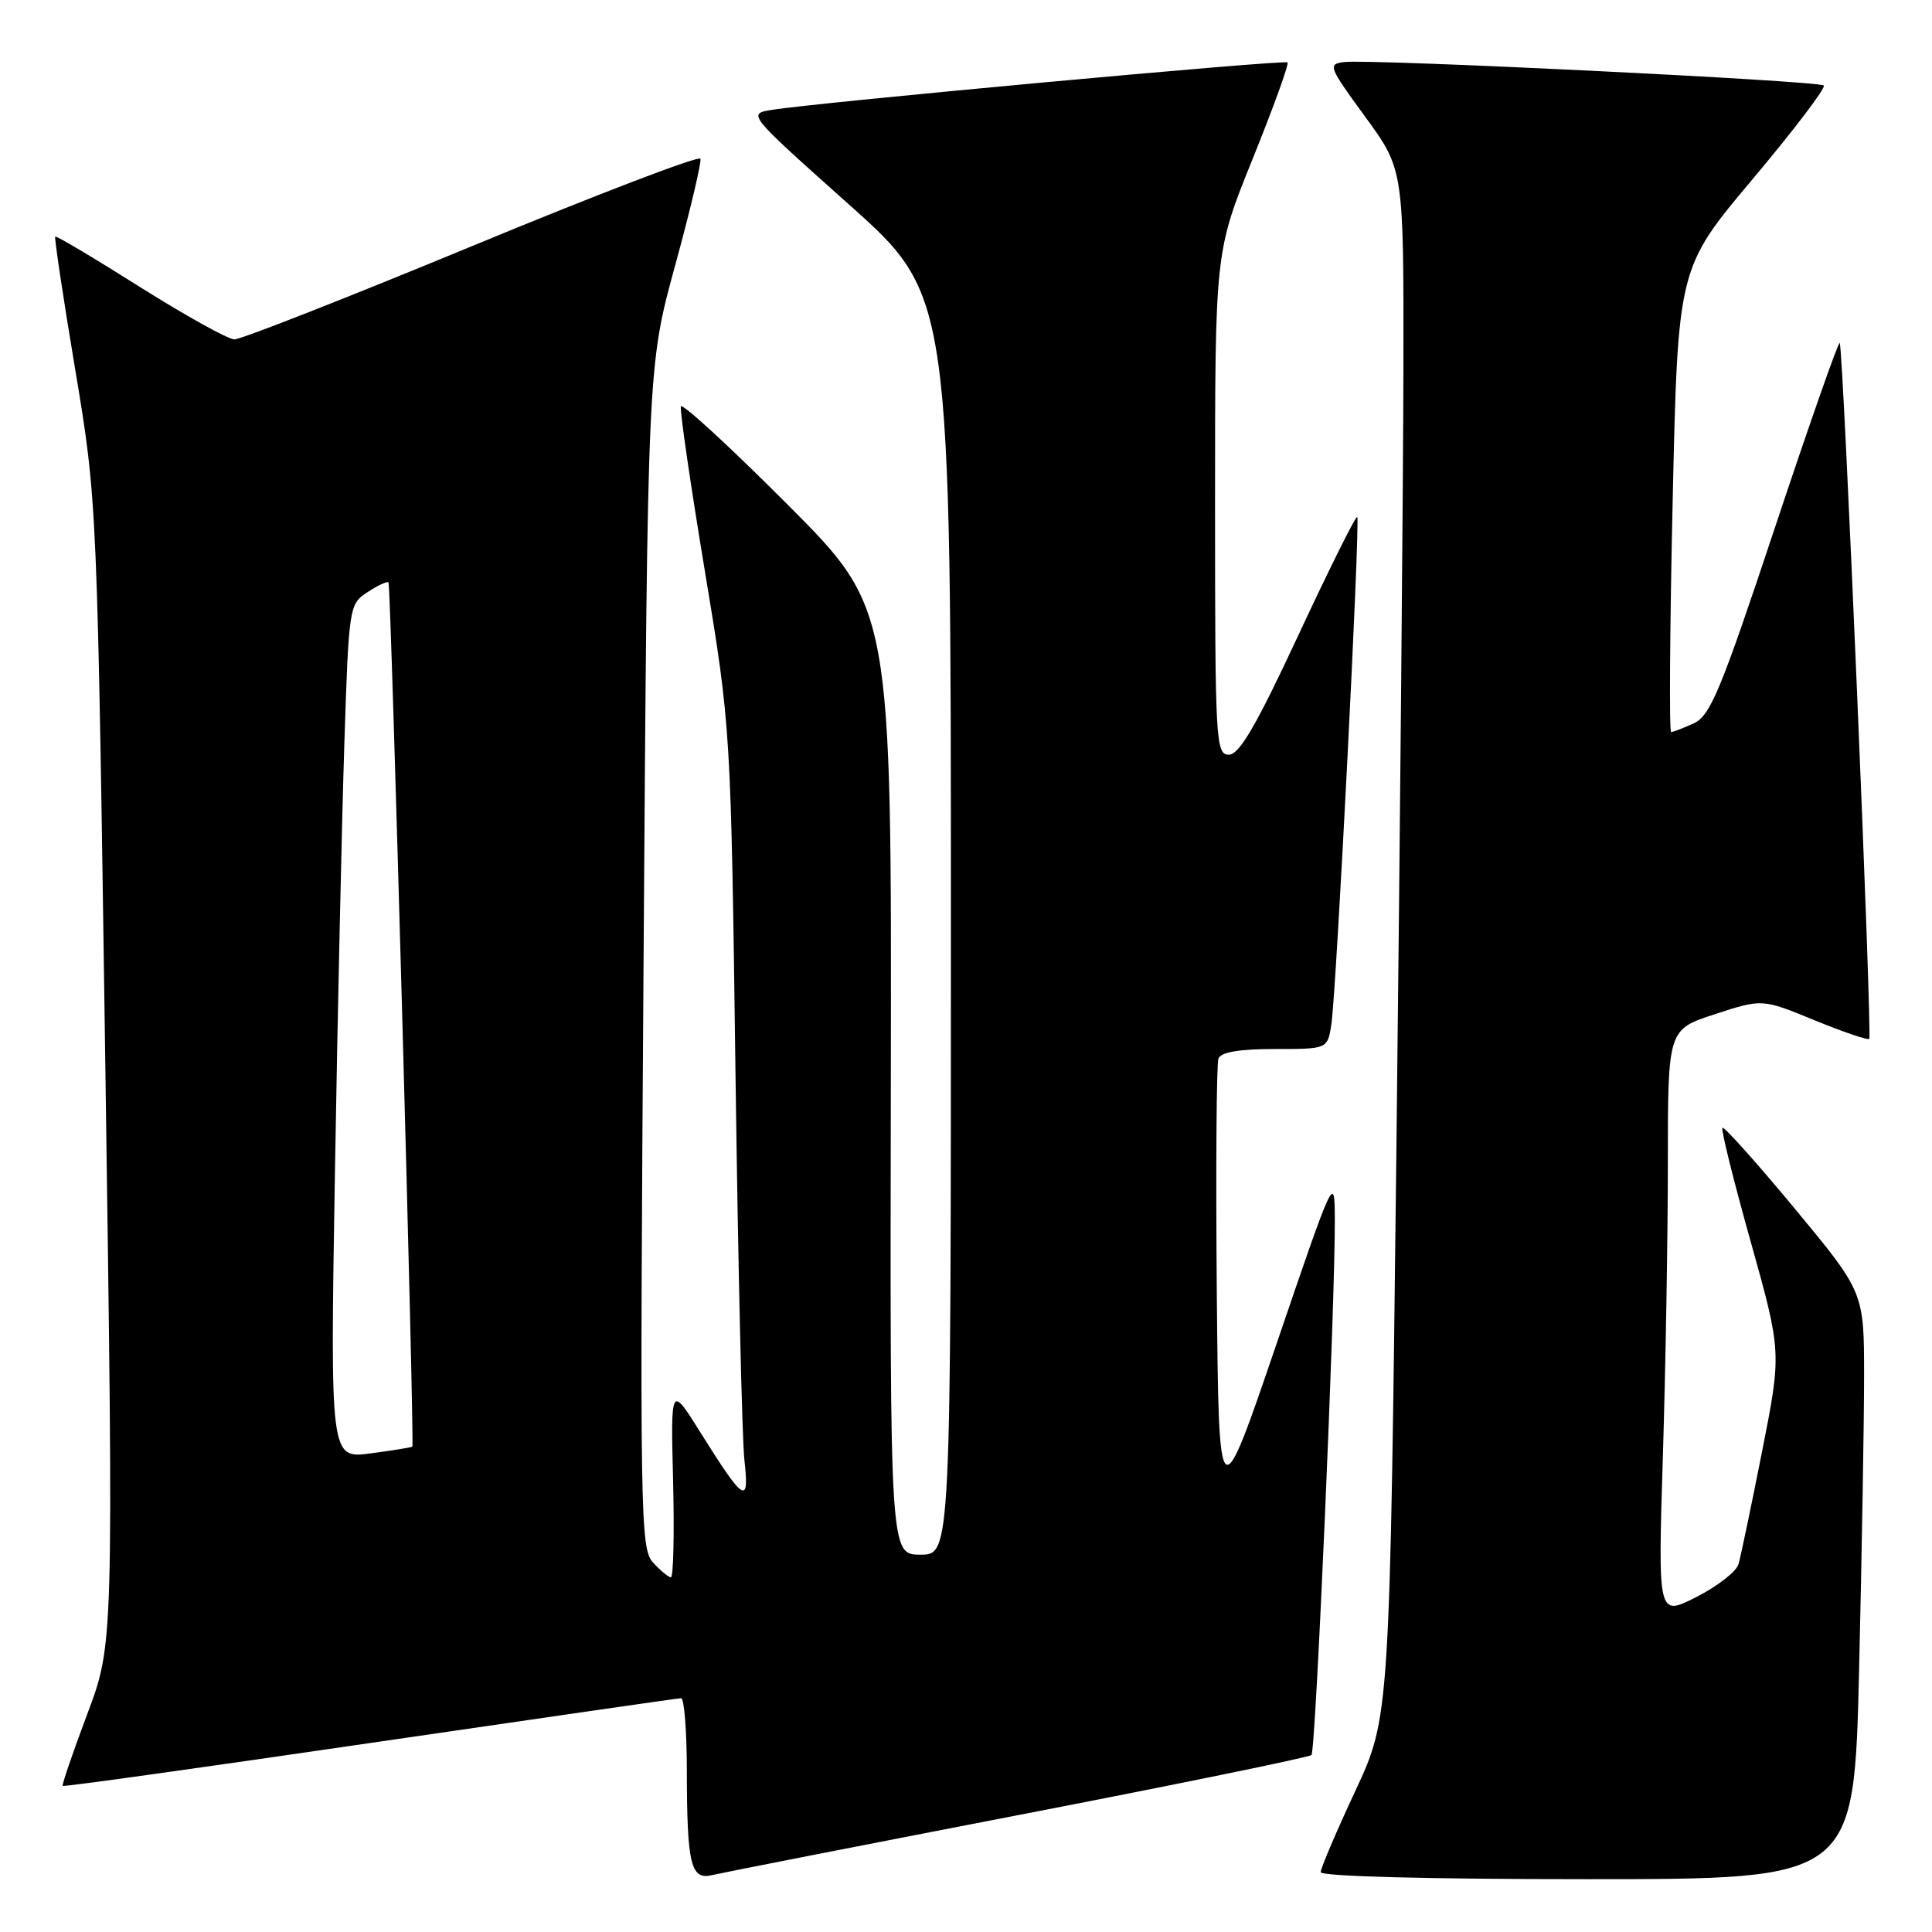 <?xml version="1.0" encoding="UTF-8" standalone="no"?>
<!DOCTYPE svg PUBLIC "-//W3C//DTD SVG 1.1//EN" "http://www.w3.org/Graphics/SVG/1.1/DTD/svg11.dtd" >
<svg xmlns="http://www.w3.org/2000/svg" xmlns:xlink="http://www.w3.org/1999/xlink" version="1.1" viewBox="0 0 256 256">
 <g >
 <path fill="currentColor"
d=" M 134.87 240.52 C 155.97 236.44 173.48 232.85 173.78 232.55 C 174.34 231.99 176.93 172.48 176.87 161.50 C 176.84 155.57 176.75 155.77 169.17 178.00 C 161.50 200.50 161.50 200.50 161.23 171.01 C 161.09 154.79 161.19 140.96 161.45 140.26 C 161.78 139.41 164.22 139.00 168.92 139.00 C 175.91 139.00 175.91 139.00 176.41 135.75 C 177.08 131.40 180.26 68.93 179.84 68.50 C 179.65 68.32 176.16 75.33 172.08 84.08 C 166.46 96.15 164.22 100.00 162.83 100.00 C 161.09 100.00 161.00 98.32 161.00 66.68 C 161.00 33.36 161.00 33.36 166.00 21.01 C 168.74 14.22 170.82 8.48 170.60 8.27 C 170.21 7.88 108.24 13.58 102.27 14.56 C 99.03 15.08 99.03 15.08 112.52 27.12 C 126.00 39.16 126.00 39.16 126.00 122.58 C 126.00 206.00 126.00 206.00 121.97 206.00 C 117.93 206.00 117.93 206.00 118.04 143.34 C 118.15 80.67 118.15 80.67 104.33 66.83 C 96.73 59.21 90.38 53.37 90.22 53.85 C 90.06 54.33 91.48 64.12 93.39 75.61 C 96.85 96.50 96.85 96.50 97.46 142.50 C 97.80 167.80 98.33 190.75 98.64 193.50 C 99.32 199.51 98.60 199.06 92.85 189.87 C 88.87 183.50 88.87 183.50 89.19 196.25 C 89.36 203.26 89.23 209.00 88.90 209.00 C 88.58 209.00 87.51 208.11 86.52 207.03 C 84.83 205.16 84.77 200.94 85.28 126.78 C 85.81 48.50 85.81 48.50 89.46 35.17 C 91.47 27.84 92.97 21.47 92.81 21.03 C 92.64 20.58 79.02 25.79 62.55 32.61 C 46.08 39.42 31.91 44.99 31.05 44.97 C 30.20 44.95 24.57 41.82 18.53 38.02 C 12.50 34.21 7.45 31.21 7.32 31.35 C 7.18 31.49 8.37 39.45 9.98 49.05 C 12.89 66.50 12.89 66.50 13.97 142.17 C 15.05 217.85 15.05 217.85 11.56 227.13 C 9.64 232.23 8.18 236.51 8.31 236.64 C 8.44 236.78 26.77 234.22 49.03 230.96 C 71.29 227.71 89.84 225.03 90.25 225.02 C 90.66 225.01 91.01 229.39 91.01 234.75 C 91.03 247.07 91.54 249.15 94.36 248.46 C 95.54 248.18 113.76 244.60 134.87 240.52 Z  M 246.34 221.25 C 246.70 205.99 247.00 188.49 247.00 182.36 C 247.00 171.23 247.00 171.23 237.81 160.14 C 232.75 154.04 228.44 149.23 228.23 149.44 C 228.02 149.64 229.70 156.42 231.97 164.50 C 236.08 179.19 236.08 179.19 233.48 192.35 C 232.05 199.58 230.64 206.30 230.36 207.27 C 230.08 208.24 227.56 210.20 224.76 211.62 C 219.68 214.20 219.68 214.20 220.34 192.94 C 220.70 181.24 221.00 163.74 221.00 154.04 C 221.00 136.41 221.00 136.41 227.25 134.38 C 233.50 132.34 233.50 132.34 240.41 135.18 C 244.21 136.73 247.48 137.85 247.68 137.66 C 248.11 137.22 244.24 45.91 243.77 45.44 C 243.59 45.25 239.73 56.26 235.19 69.90 C 228.00 91.53 226.62 94.85 224.43 95.85 C 223.04 96.48 221.69 97.00 221.43 97.00 C 221.17 97.00 221.26 83.16 221.64 66.25 C 222.33 35.50 222.33 35.50 232.27 23.69 C 237.73 17.19 241.96 11.63 241.66 11.33 C 241.04 10.70 181.70 7.80 178.15 8.22 C 175.90 8.49 176.02 8.79 180.90 15.48 C 186.00 22.46 186.00 22.46 185.96 48.98 C 185.93 63.57 185.52 109.70 185.04 151.50 C 184.16 227.50 184.16 227.50 179.58 237.32 C 177.06 242.72 175.00 247.56 175.00 248.07 C 175.00 248.63 189.24 249.00 210.34 249.00 C 245.68 249.00 245.68 249.00 246.34 221.25 Z  M 44.38 155.40 C 44.73 134.55 45.29 109.08 45.62 98.79 C 46.22 80.29 46.26 80.06 48.70 78.46 C 50.06 77.57 51.31 76.99 51.48 77.17 C 51.80 77.52 54.94 191.36 54.64 191.68 C 54.54 191.79 52.05 192.19 49.11 192.58 C 43.75 193.29 43.75 193.29 44.38 155.40 Z "/>
</g>
</svg>